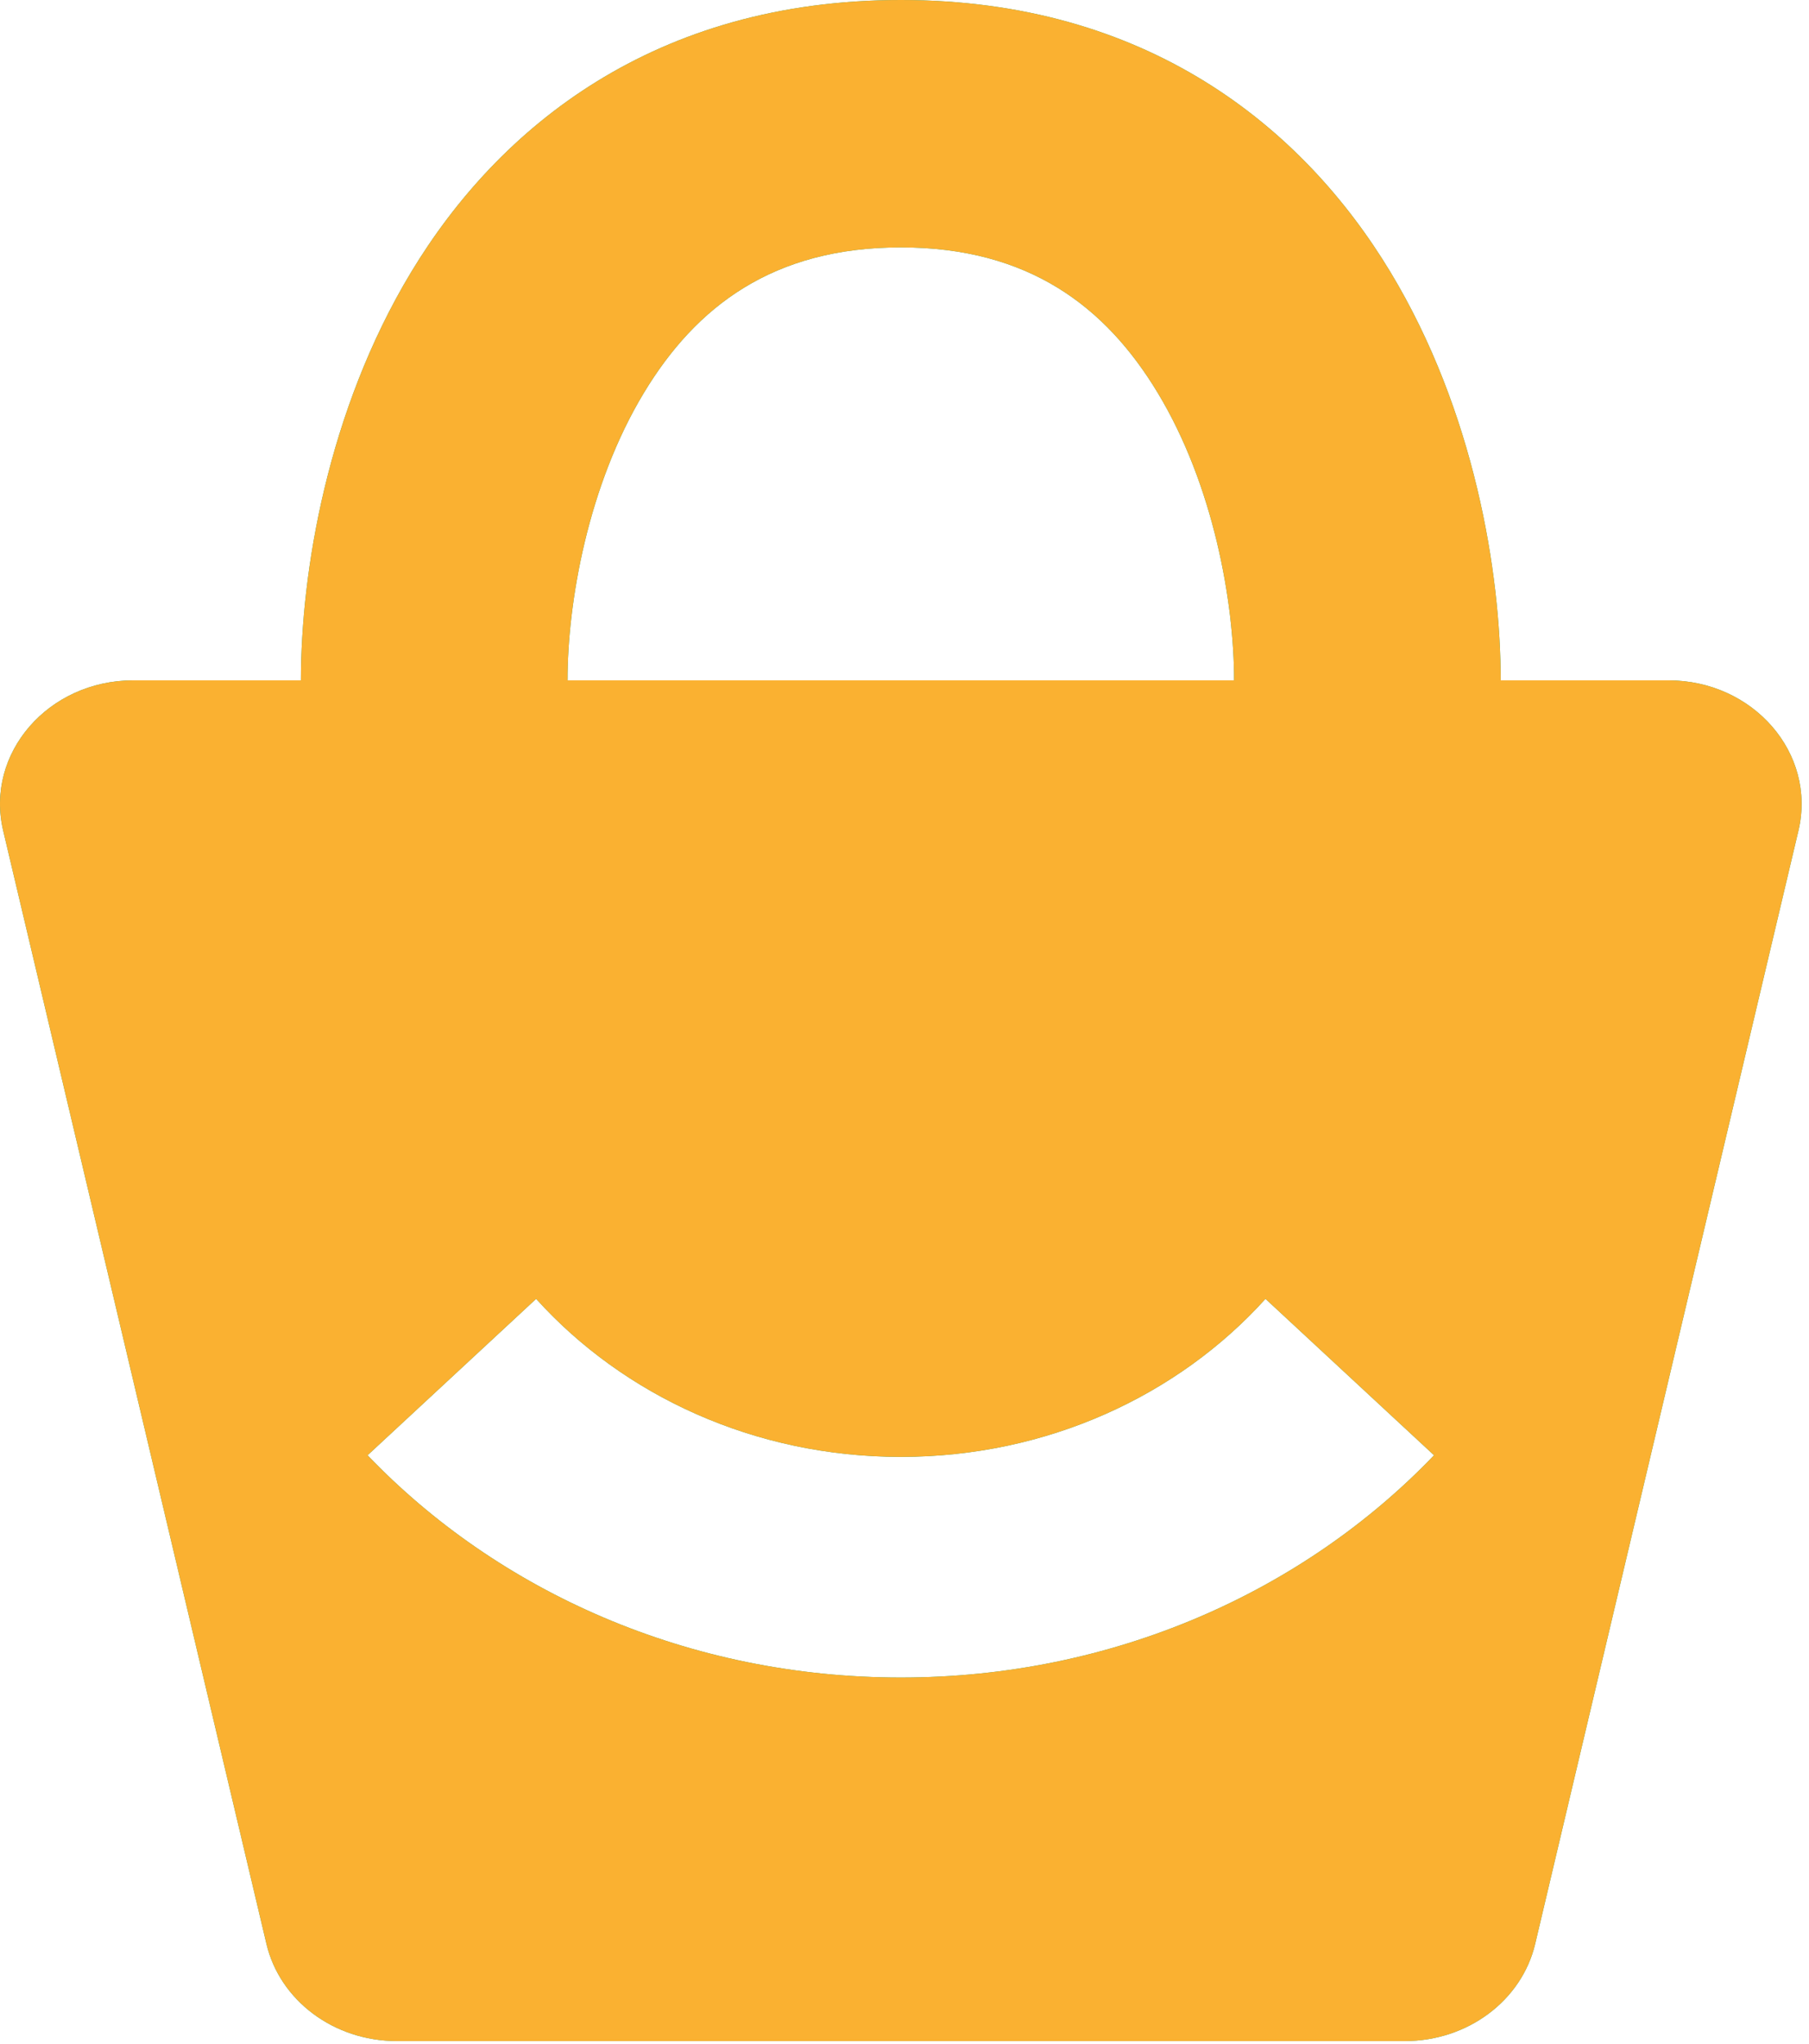 <svg width="85" height="96" viewBox="0 0 85 96" fill="none" xmlns="http://www.w3.org/2000/svg">
<path fill-rule="evenodd" clip-rule="evenodd" d="M19.322 12.777C23.444 5.95 30.778 0 42.327 0C53.875 0 61.209 5.95 65.331 12.777C69.287 19.33 70.514 26.92 70.514 31.959H78.387C82.387 31.959 85.362 35.391 84.505 39.016L72.134 91.312C71.504 93.978 68.958 95.878 66.016 95.878H18.637C15.695 95.878 13.149 93.978 12.519 91.312L0.148 39.016C-0.709 35.391 2.266 31.959 6.266 31.959H14.139C14.139 26.92 15.367 19.33 19.322 12.777ZM54.4 18.456C57.022 22.798 57.986 28.282 57.986 31.959H26.667C26.667 28.282 27.631 22.798 30.253 18.456C32.708 14.388 36.336 11.621 42.327 11.621C48.317 11.621 51.945 14.388 54.4 18.456ZM42.327 68.437C49.208 68.437 55.363 65.551 59.462 61.013L67.382 68.361C61.243 74.766 52.293 78.801 42.327 78.801C32.36 78.801 23.41 74.766 17.271 68.361L25.191 61.013C29.29 65.551 35.445 68.437 42.327 68.437Z" fill="#26A67C"/>
<path fill-rule="evenodd" clip-rule="evenodd" d="M19.322 12.777C23.444 5.95 30.778 0 42.327 0C53.875 0 61.209 5.95 65.331 12.777C69.287 19.33 70.514 26.92 70.514 31.959H78.387C82.387 31.959 85.362 35.391 84.505 39.016L72.134 91.312C71.504 93.978 68.958 95.878 66.016 95.878H18.637C15.695 95.878 13.149 93.978 12.519 91.312L0.148 39.016C-0.709 35.391 2.266 31.959 6.266 31.959H14.139C14.139 26.92 15.367 19.33 19.322 12.777ZM54.4 18.456C57.022 22.798 57.986 28.282 57.986 31.959H26.667C26.667 28.282 27.631 22.798 30.253 18.456C32.708 14.388 36.336 11.621 42.327 11.621C48.317 11.621 51.945 14.388 54.4 18.456ZM42.327 68.437C49.208 68.437 55.363 65.551 59.462 61.013L67.382 68.361C61.243 74.766 52.293 78.801 42.327 78.801C32.36 78.801 23.41 74.766 17.271 68.361L25.191 61.013C29.29 65.551 35.445 68.437 42.327 68.437Z" fill="#FAB131"/>
</svg>
